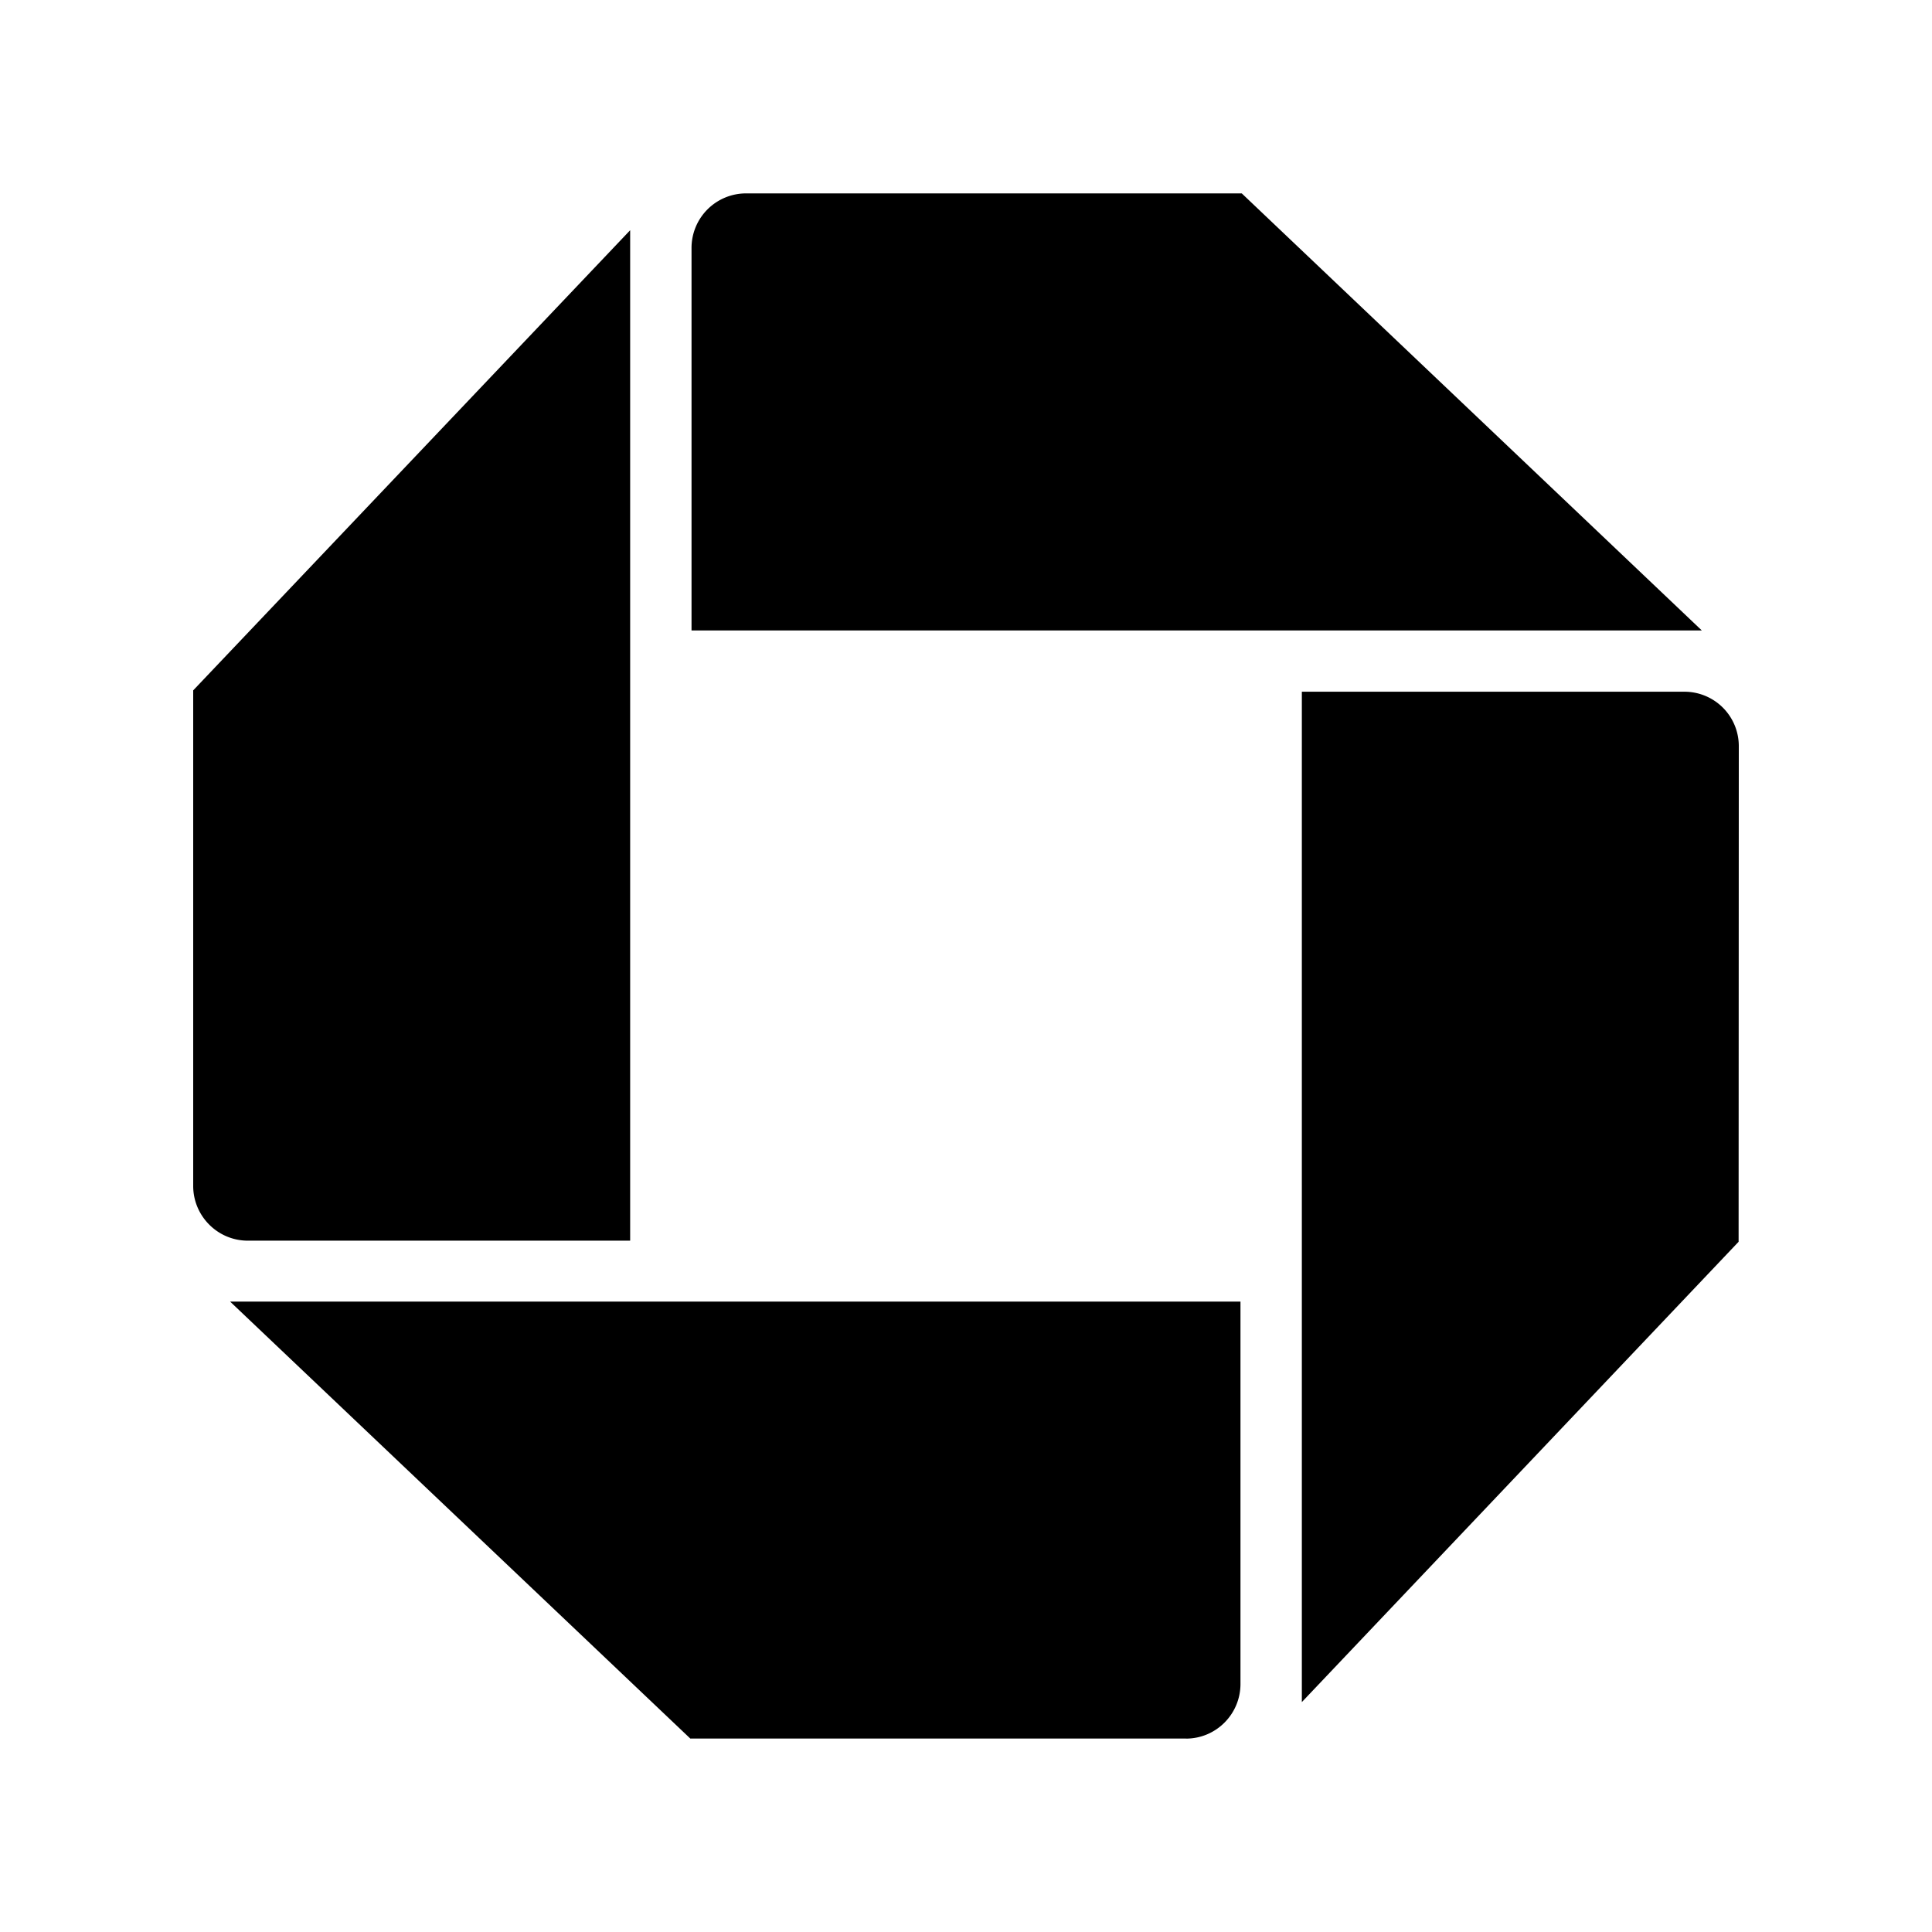 <svg xmlns="http://www.w3.org/2000/svg" width="100%" height="100%" viewBox="-3 -3 30 30"><path d="M0 15.415c0 .468.38.85.848.85h5.937V.575L0 7.72v7.695m15.416 8.582c.467 0 .846-.38.846-.849v-5.937H.573l7.146 6.785h7.697M24 8.587a.844.844 0 00-.847-.846h-5.938V23.43l6.782-7.148L24 8.586M8.585.003a.847.847 0 00-.847.847v5.94h15.688L16.282.003H8.585z"/></svg>
